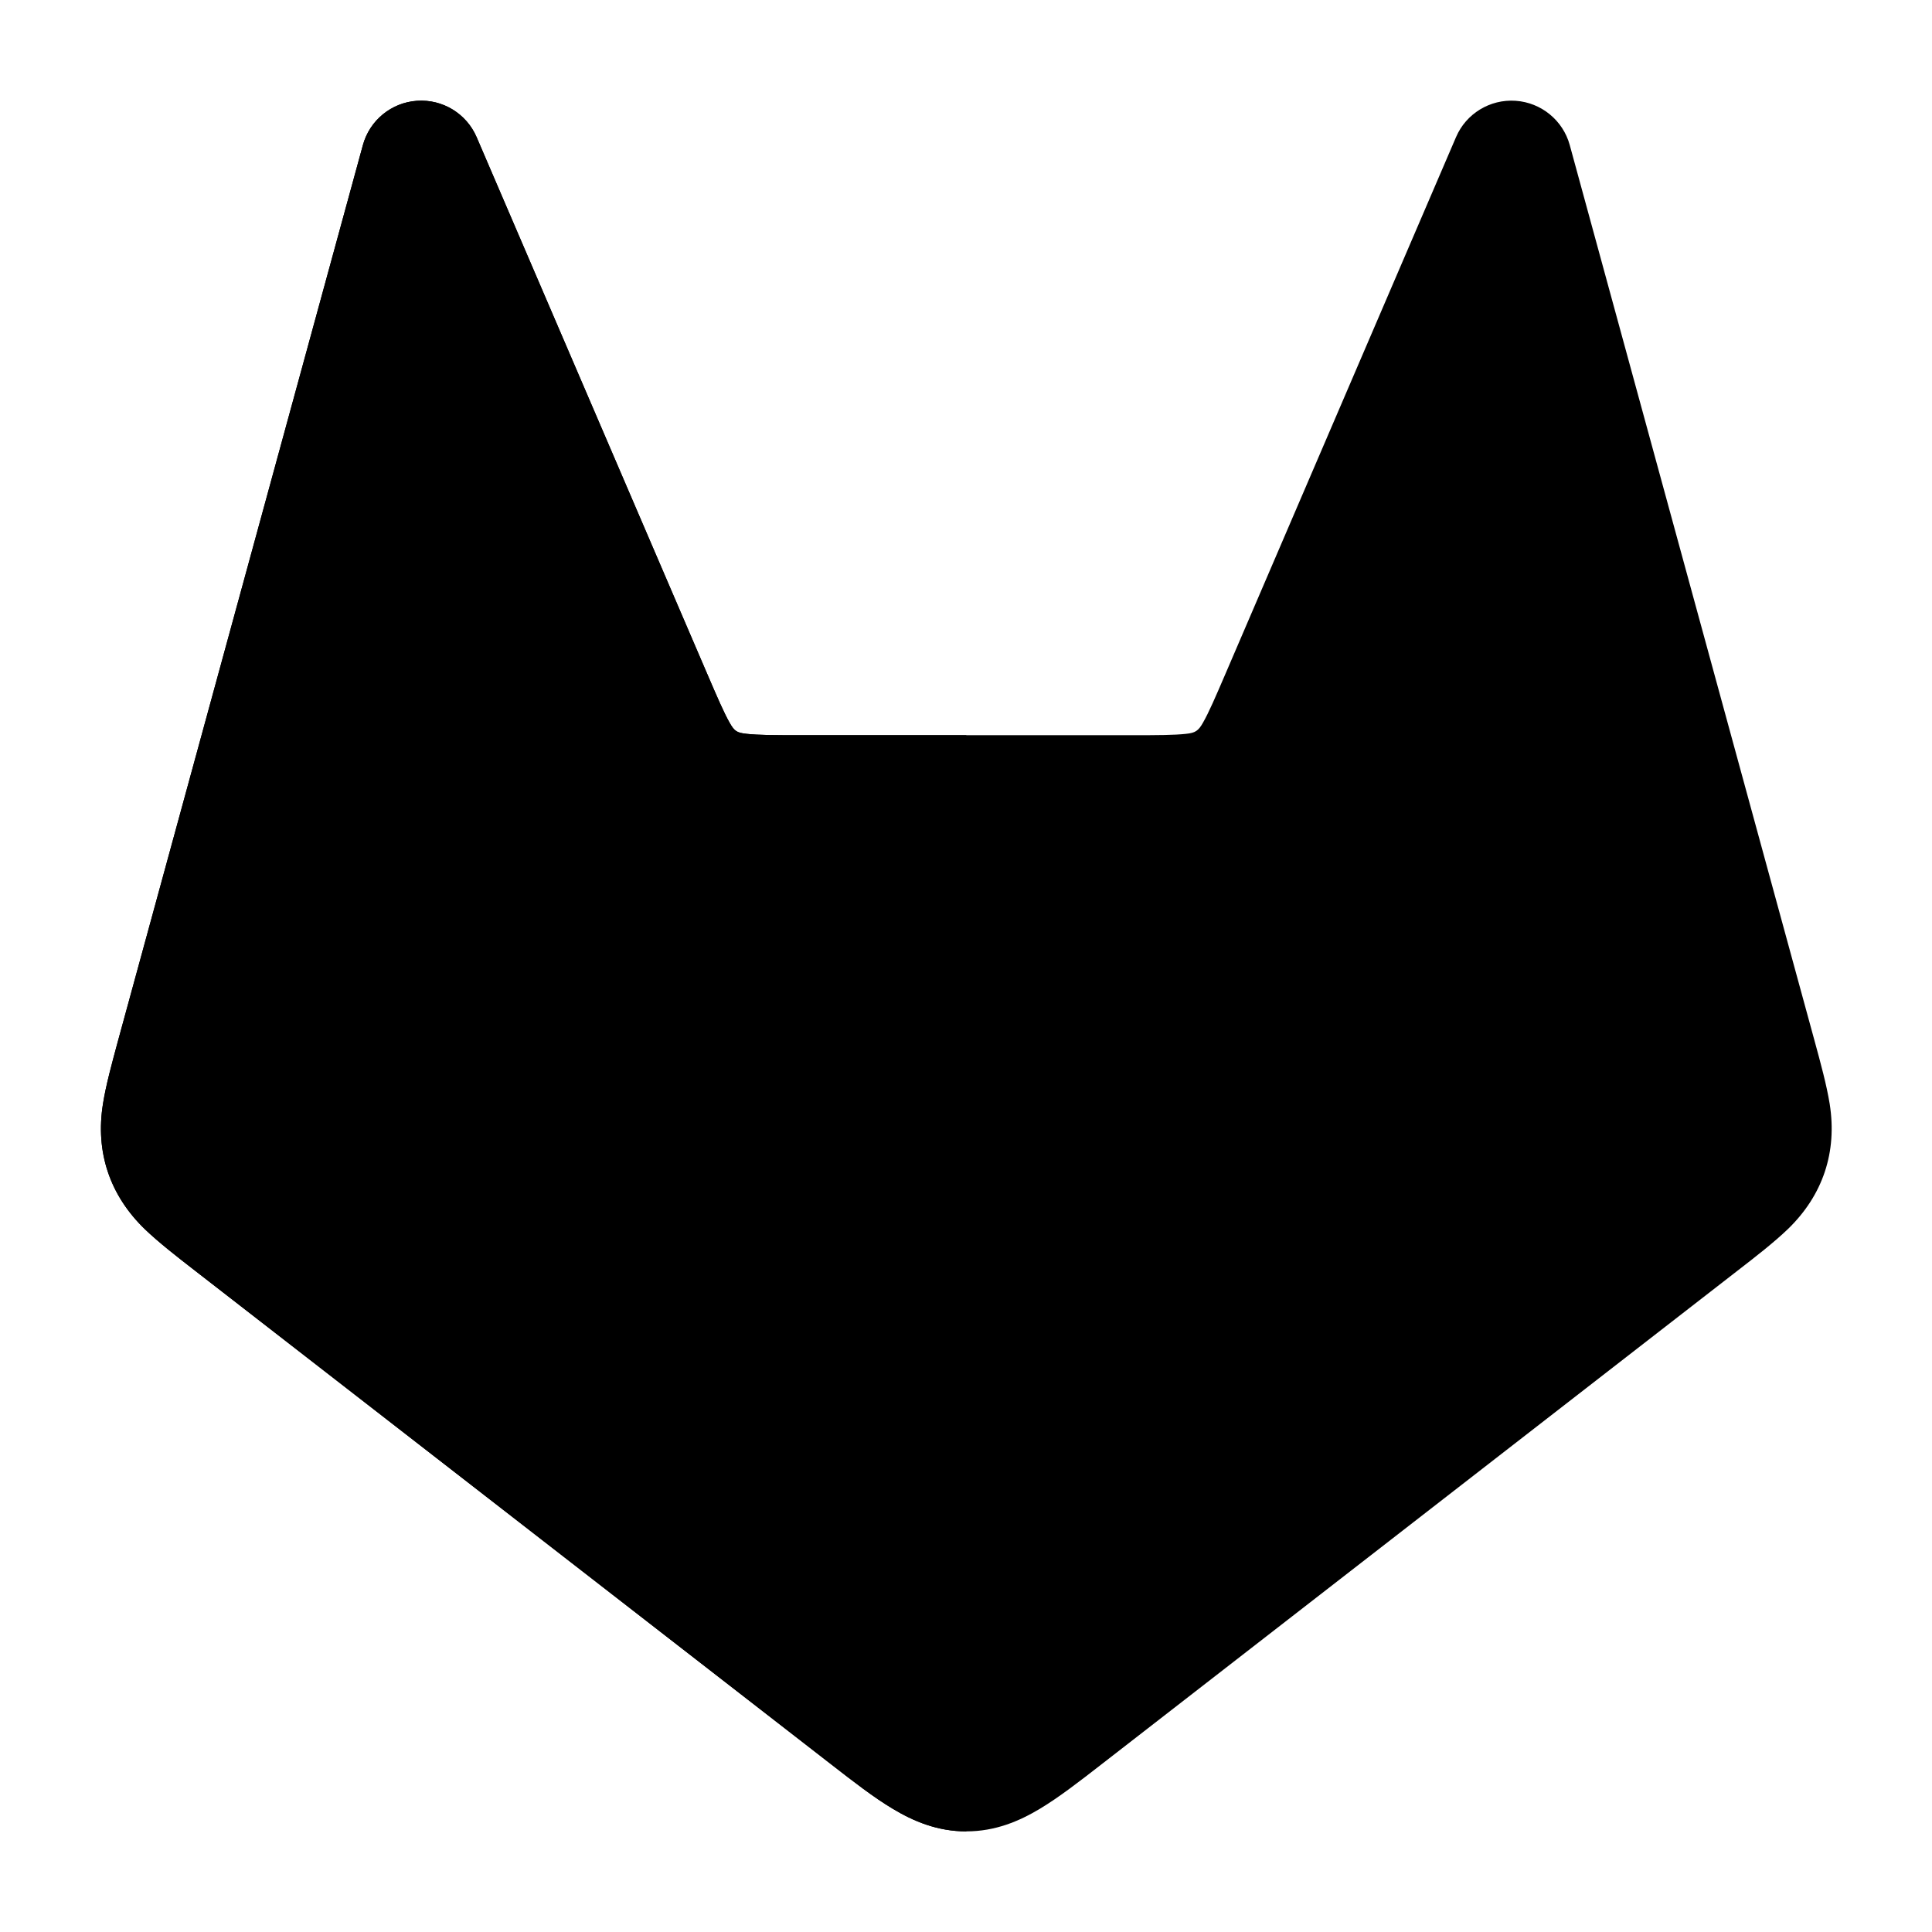 <svg width="24" height="24" viewBox="0 0 24 24" xmlns="http://www.w3.org/2000/svg">
<path class="pr-icon-bulk-secondary" fill-rule="evenodd" clip-rule="evenodd" d="M5.18 1.252C5.498 1.23 5.795 1.411 5.921 1.704L8.78 8.359C8.914 8.671 8.992 8.851 9.063 8.977C9.124 9.085 9.155 9.103 9.275 9.116C9.42 9.132 9.616 9.133 9.957 9.133H14.05C14.391 9.133 14.588 9.132 14.733 9.116C14.848 9.104 14.886 9.08 14.944 8.977C15.016 8.851 15.094 8.671 15.228 8.359L18.087 1.704C18.212 1.411 18.51 1.23 18.828 1.252C19.146 1.274 19.416 1.495 19.5 1.802L22.538 12.918C22.617 13.207 22.691 13.478 22.729 13.713C22.824 14.311 22.645 14.847 22.21 15.268C22.038 15.433 21.816 15.606 21.579 15.789L13.682 21.918C13.408 22.131 13.152 22.329 12.92 22.468C12.662 22.623 12.365 22.75 12.004 22.75C11.643 22.75 11.345 22.623 11.088 22.468C10.855 22.329 10.6 22.131 10.326 21.918L2.428 15.789C2.192 15.606 1.97 15.433 1.798 15.268C1.363 14.847 1.183 14.311 1.279 13.713C1.316 13.478 1.391 13.207 1.469 12.918L4.508 1.802C4.592 1.495 4.861 1.274 5.18 1.252Z" fill="currentColor"/>
<path d="M5.18 1.252C5.498 1.23 5.795 1.411 5.921 1.704L8.78 8.359C8.914 8.671 8.992 8.851 9.063 8.977C9.124 9.085 9.155 9.103 9.275 9.116C9.42 9.132 9.616 9.133 9.957 9.133H12.004L12.004 22.75C11.643 22.75 11.345 22.623 11.088 22.468C10.855 22.329 10.6 22.131 10.326 21.918L2.428 15.789C2.192 15.606 1.97 15.433 1.798 15.268C1.363 14.847 1.183 14.311 1.279 13.713C1.316 13.478 1.391 13.207 1.469 12.918L4.508 1.802C4.592 1.495 4.861 1.274 5.18 1.252Z" fill="currentColor"/>
</svg>
